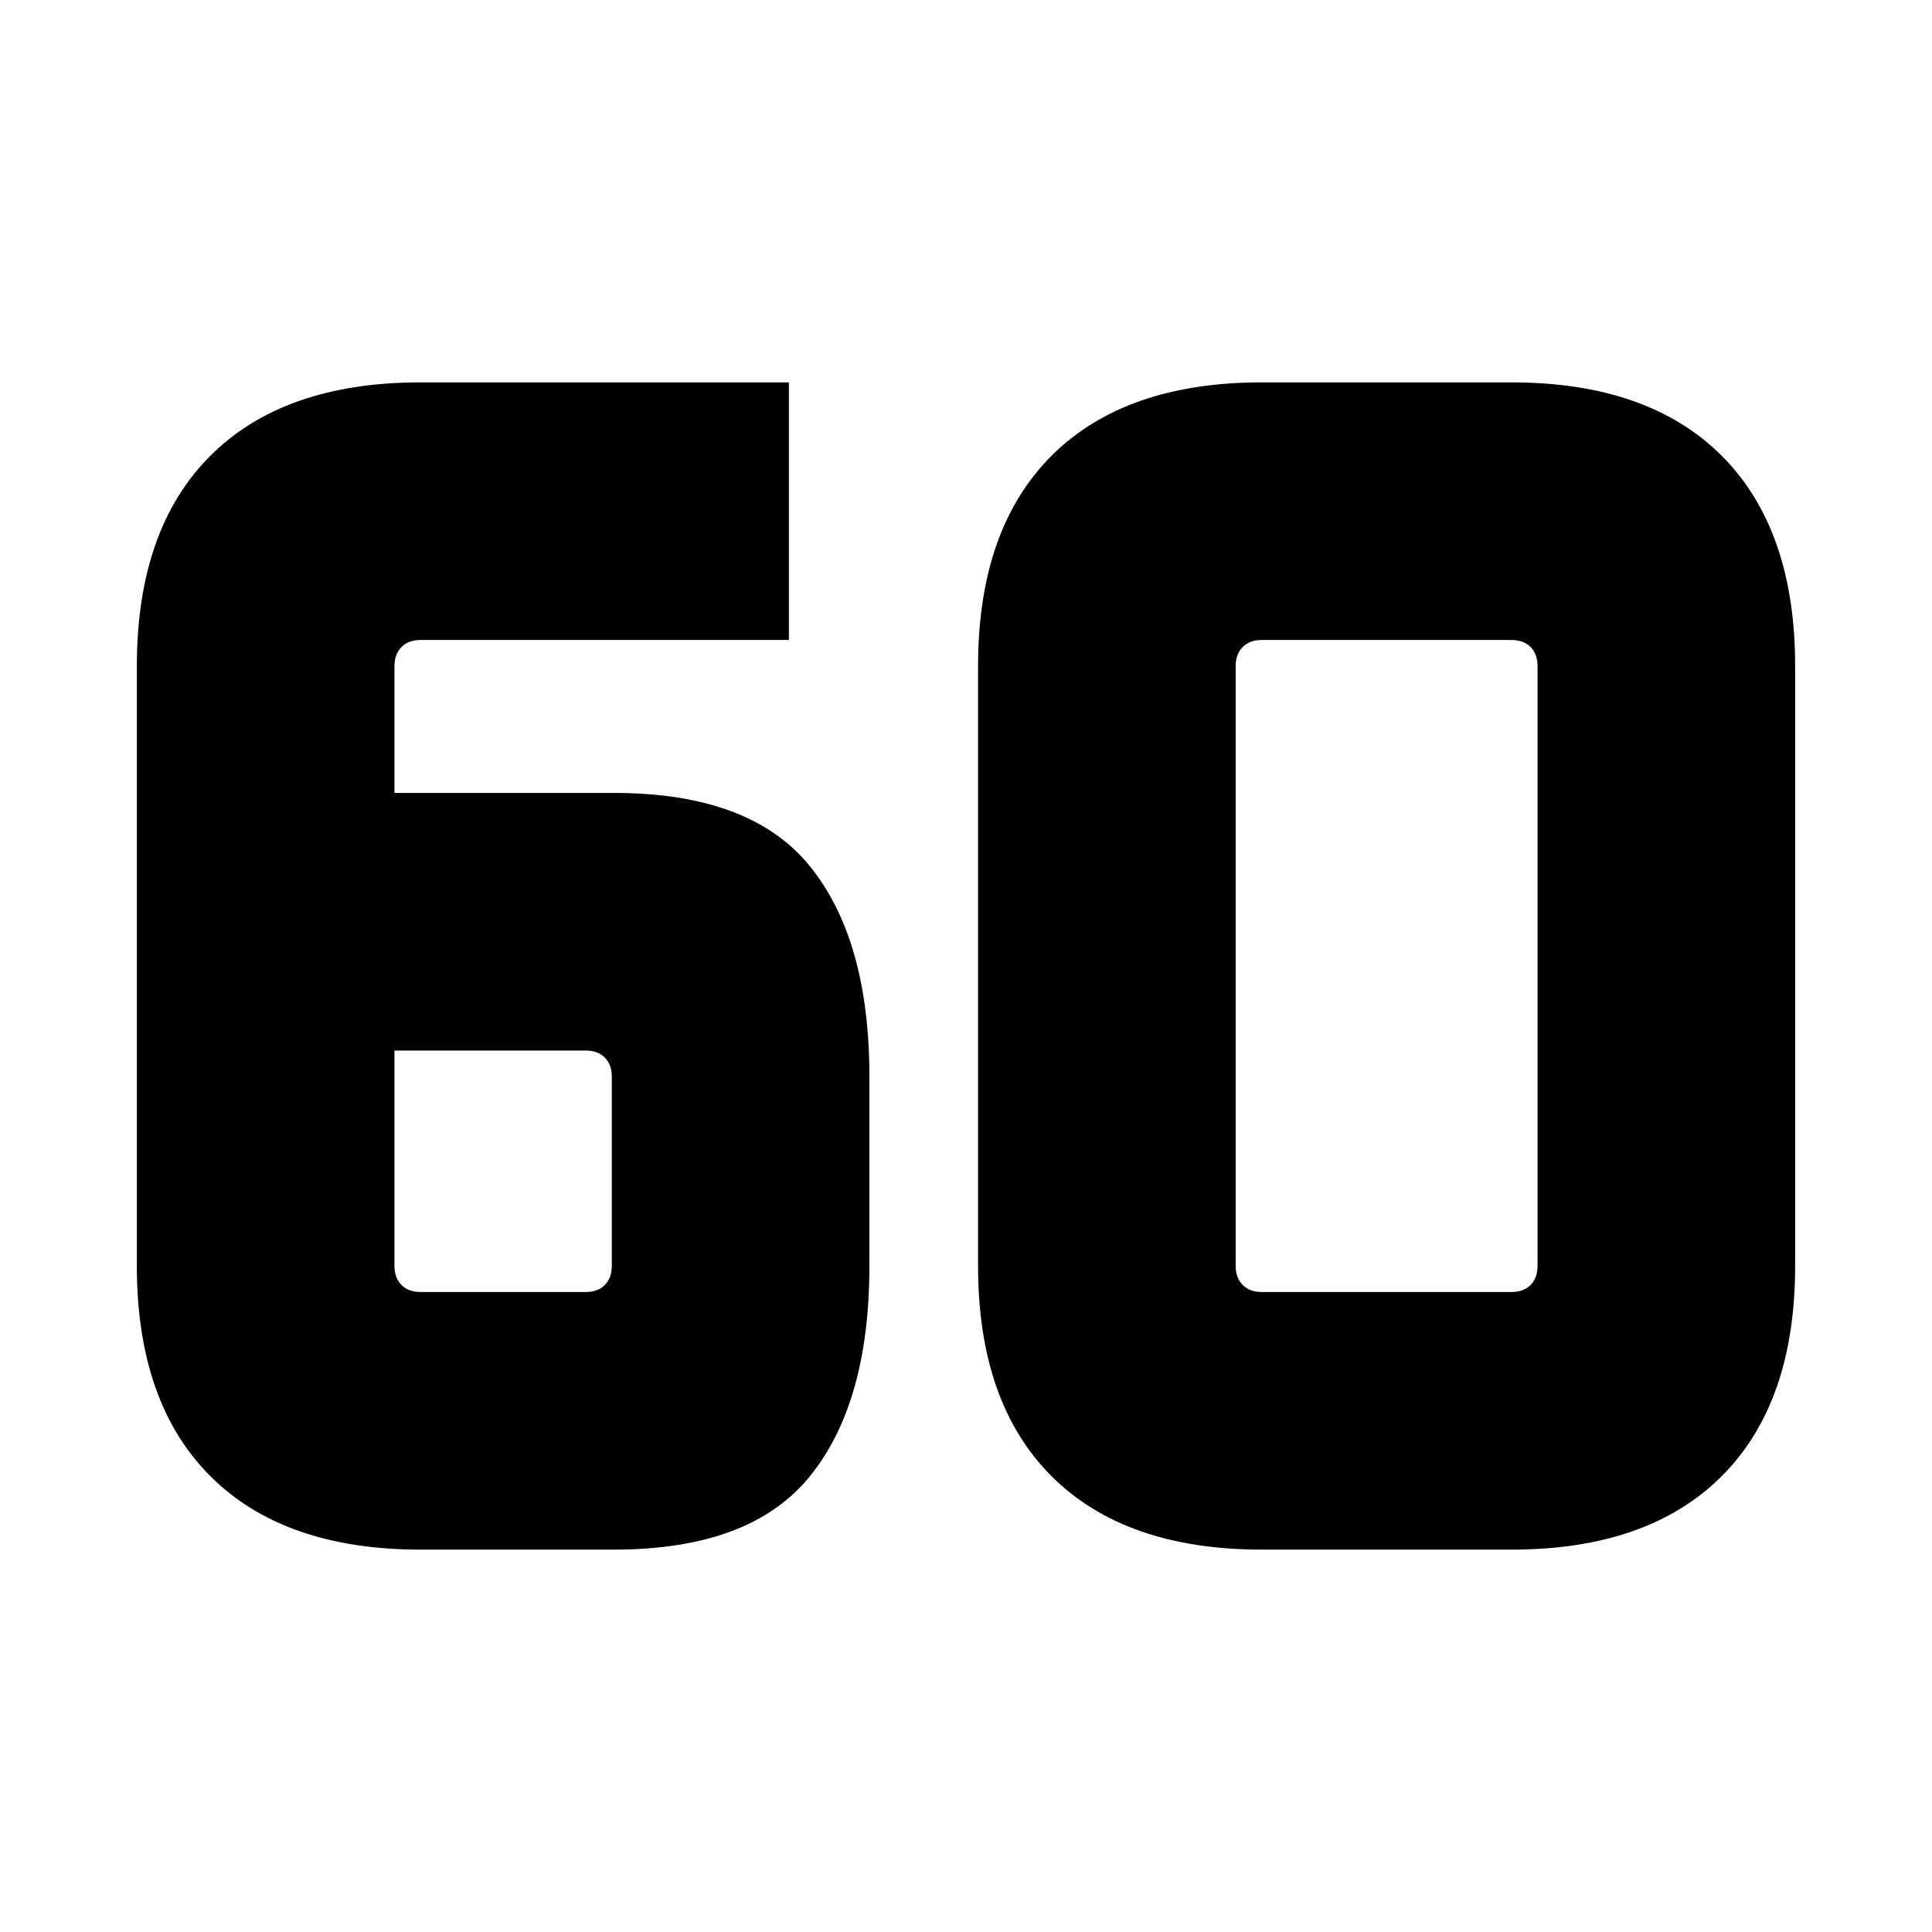<svg xmlns="http://www.w3.org/2000/svg" height="24" width="24"><path d="M7.625 19.25H5.225Q3.525 19.25 2.613 18.337Q1.7 17.425 1.7 15.725V8.275Q1.7 6.575 2.613 5.662Q3.525 4.75 5.225 4.75H9.8V7.95H5.225Q5.075 7.95 4.988 8.037Q4.9 8.125 4.9 8.275V9.85H7.625Q9.325 9.85 10.062 10.762Q10.8 11.675 10.8 13.375V15.725Q10.8 17.425 10.062 18.337Q9.325 19.25 7.625 19.25ZM4.9 13.05V15.725Q4.9 15.875 4.988 15.963Q5.075 16.05 5.225 16.05H7.275Q7.425 16.05 7.513 15.963Q7.6 15.875 7.6 15.725V13.375Q7.6 13.225 7.513 13.137Q7.425 13.05 7.275 13.05ZM15.675 16.05H18.775Q18.925 16.05 19.013 15.963Q19.1 15.875 19.1 15.725V8.275Q19.1 8.125 19.013 8.037Q18.925 7.95 18.775 7.95H15.675Q15.525 7.95 15.438 8.037Q15.35 8.125 15.35 8.275V15.725Q15.35 15.875 15.438 15.963Q15.525 16.05 15.675 16.05ZM15.675 19.25Q13.975 19.25 13.062 18.337Q12.15 17.425 12.15 15.725V8.275Q12.15 6.575 13.062 5.662Q13.975 4.75 15.675 4.75H18.775Q20.475 4.75 21.388 5.662Q22.3 6.575 22.3 8.275V15.725Q22.3 17.425 21.388 18.337Q20.475 19.25 18.775 19.25Z"/></svg>